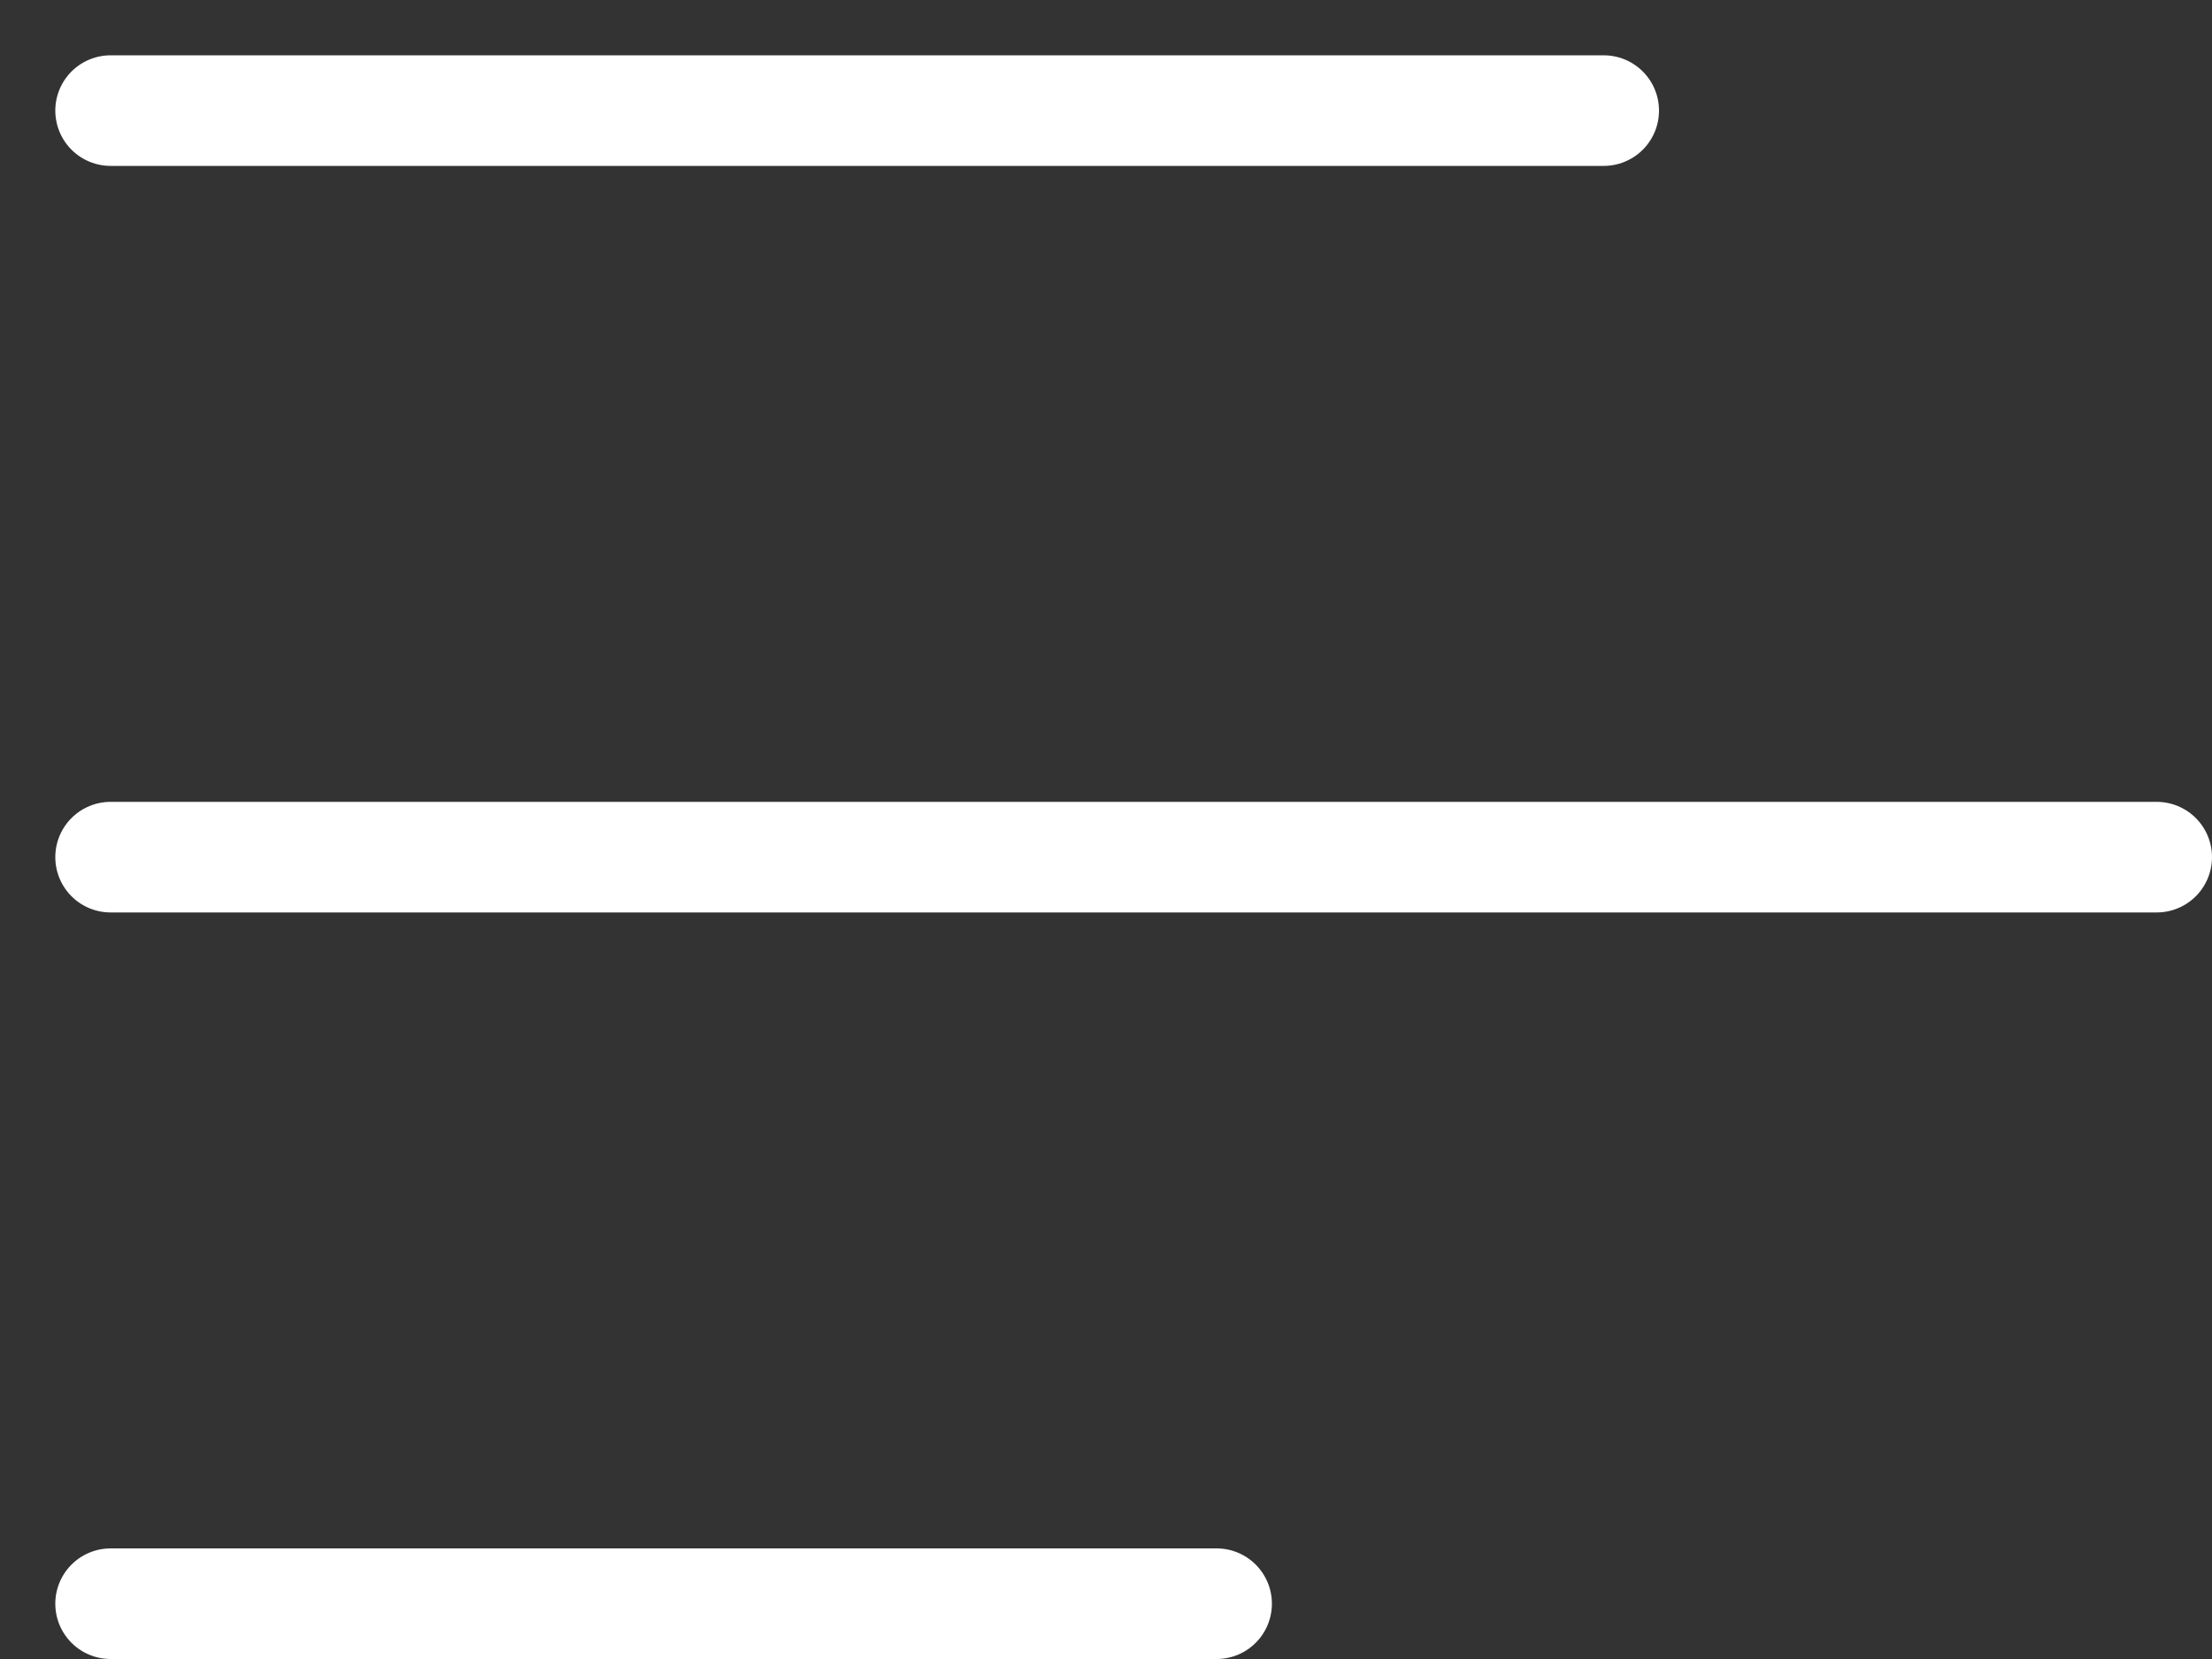 <?xml version="1.0" encoding="UTF-8"?> <svg xmlns="http://www.w3.org/2000/svg" width="20" height="15" viewBox="0 0 20 15" fill="none"><rect x="0" y="0" width="20" height="15" fill="#333333" stroke="none"/><path d="M1 1H14.5M1 7.75H19.5M1 14.5H11" stroke="white" stroke-linecap="round"></path></svg> 